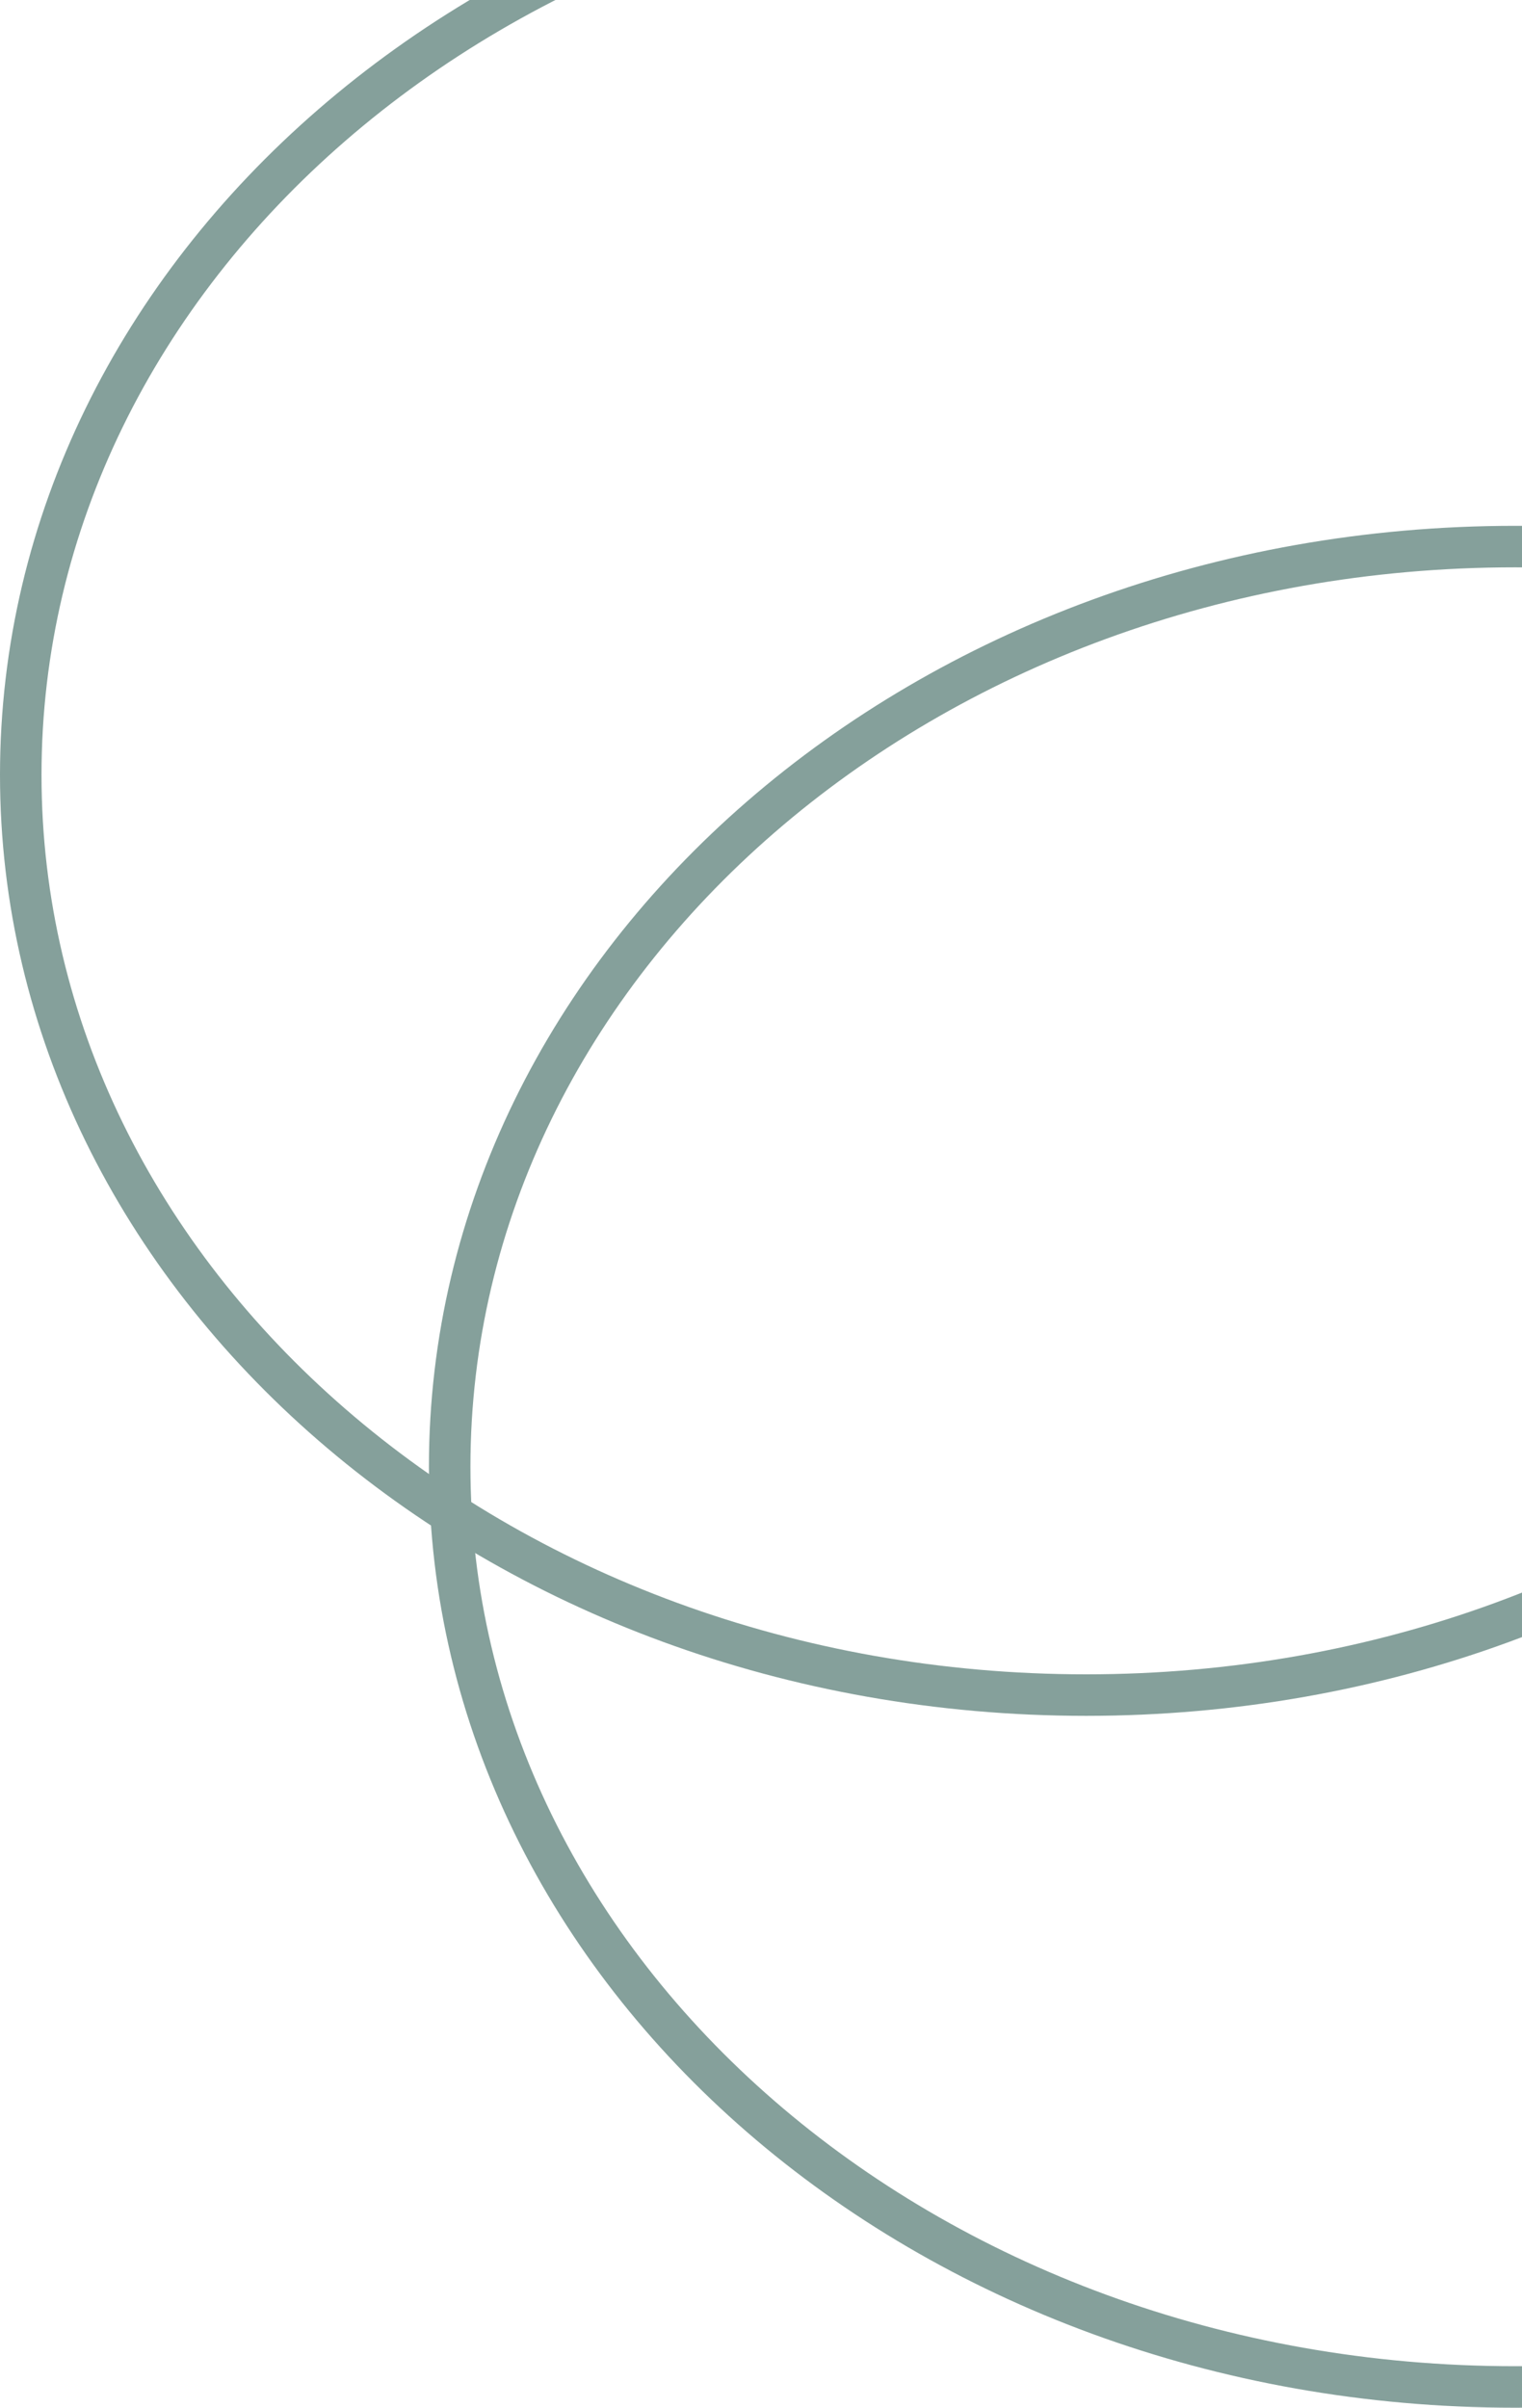 <svg width="110" height="174" viewBox="0 0 110 174" fill="none" xmlns="http://www.w3.org/2000/svg">
<g clip-path="url(#clip0_6_2)">
<path d="M155.5 56C155.5 92.532 121.235 122.5 78.5 122.5C35.765 122.5 1.5 92.532 1.5 56C1.5 19.468 35.765 -10.5 78.5 -10.5C121.235 -10.5 155.5 19.468 155.5 56Z" stroke="#85A09B" stroke-width="3"/>
<path d="M186.5 106C186.5 142.532 152.235 172.5 109.5 172.5C66.765 172.5 32.5 142.532 32.5 106C32.5 69.468 66.765 39.5 109.5 39.5C152.235 39.5 186.5 69.468 186.5 106Z" stroke="#85A09B" stroke-width="3"/>
</g>
<defs>
<clipPath id="clip0_6_2">
<rect width="110" height="174" fill="white"/>
</clipPath>
</defs>
</svg>
